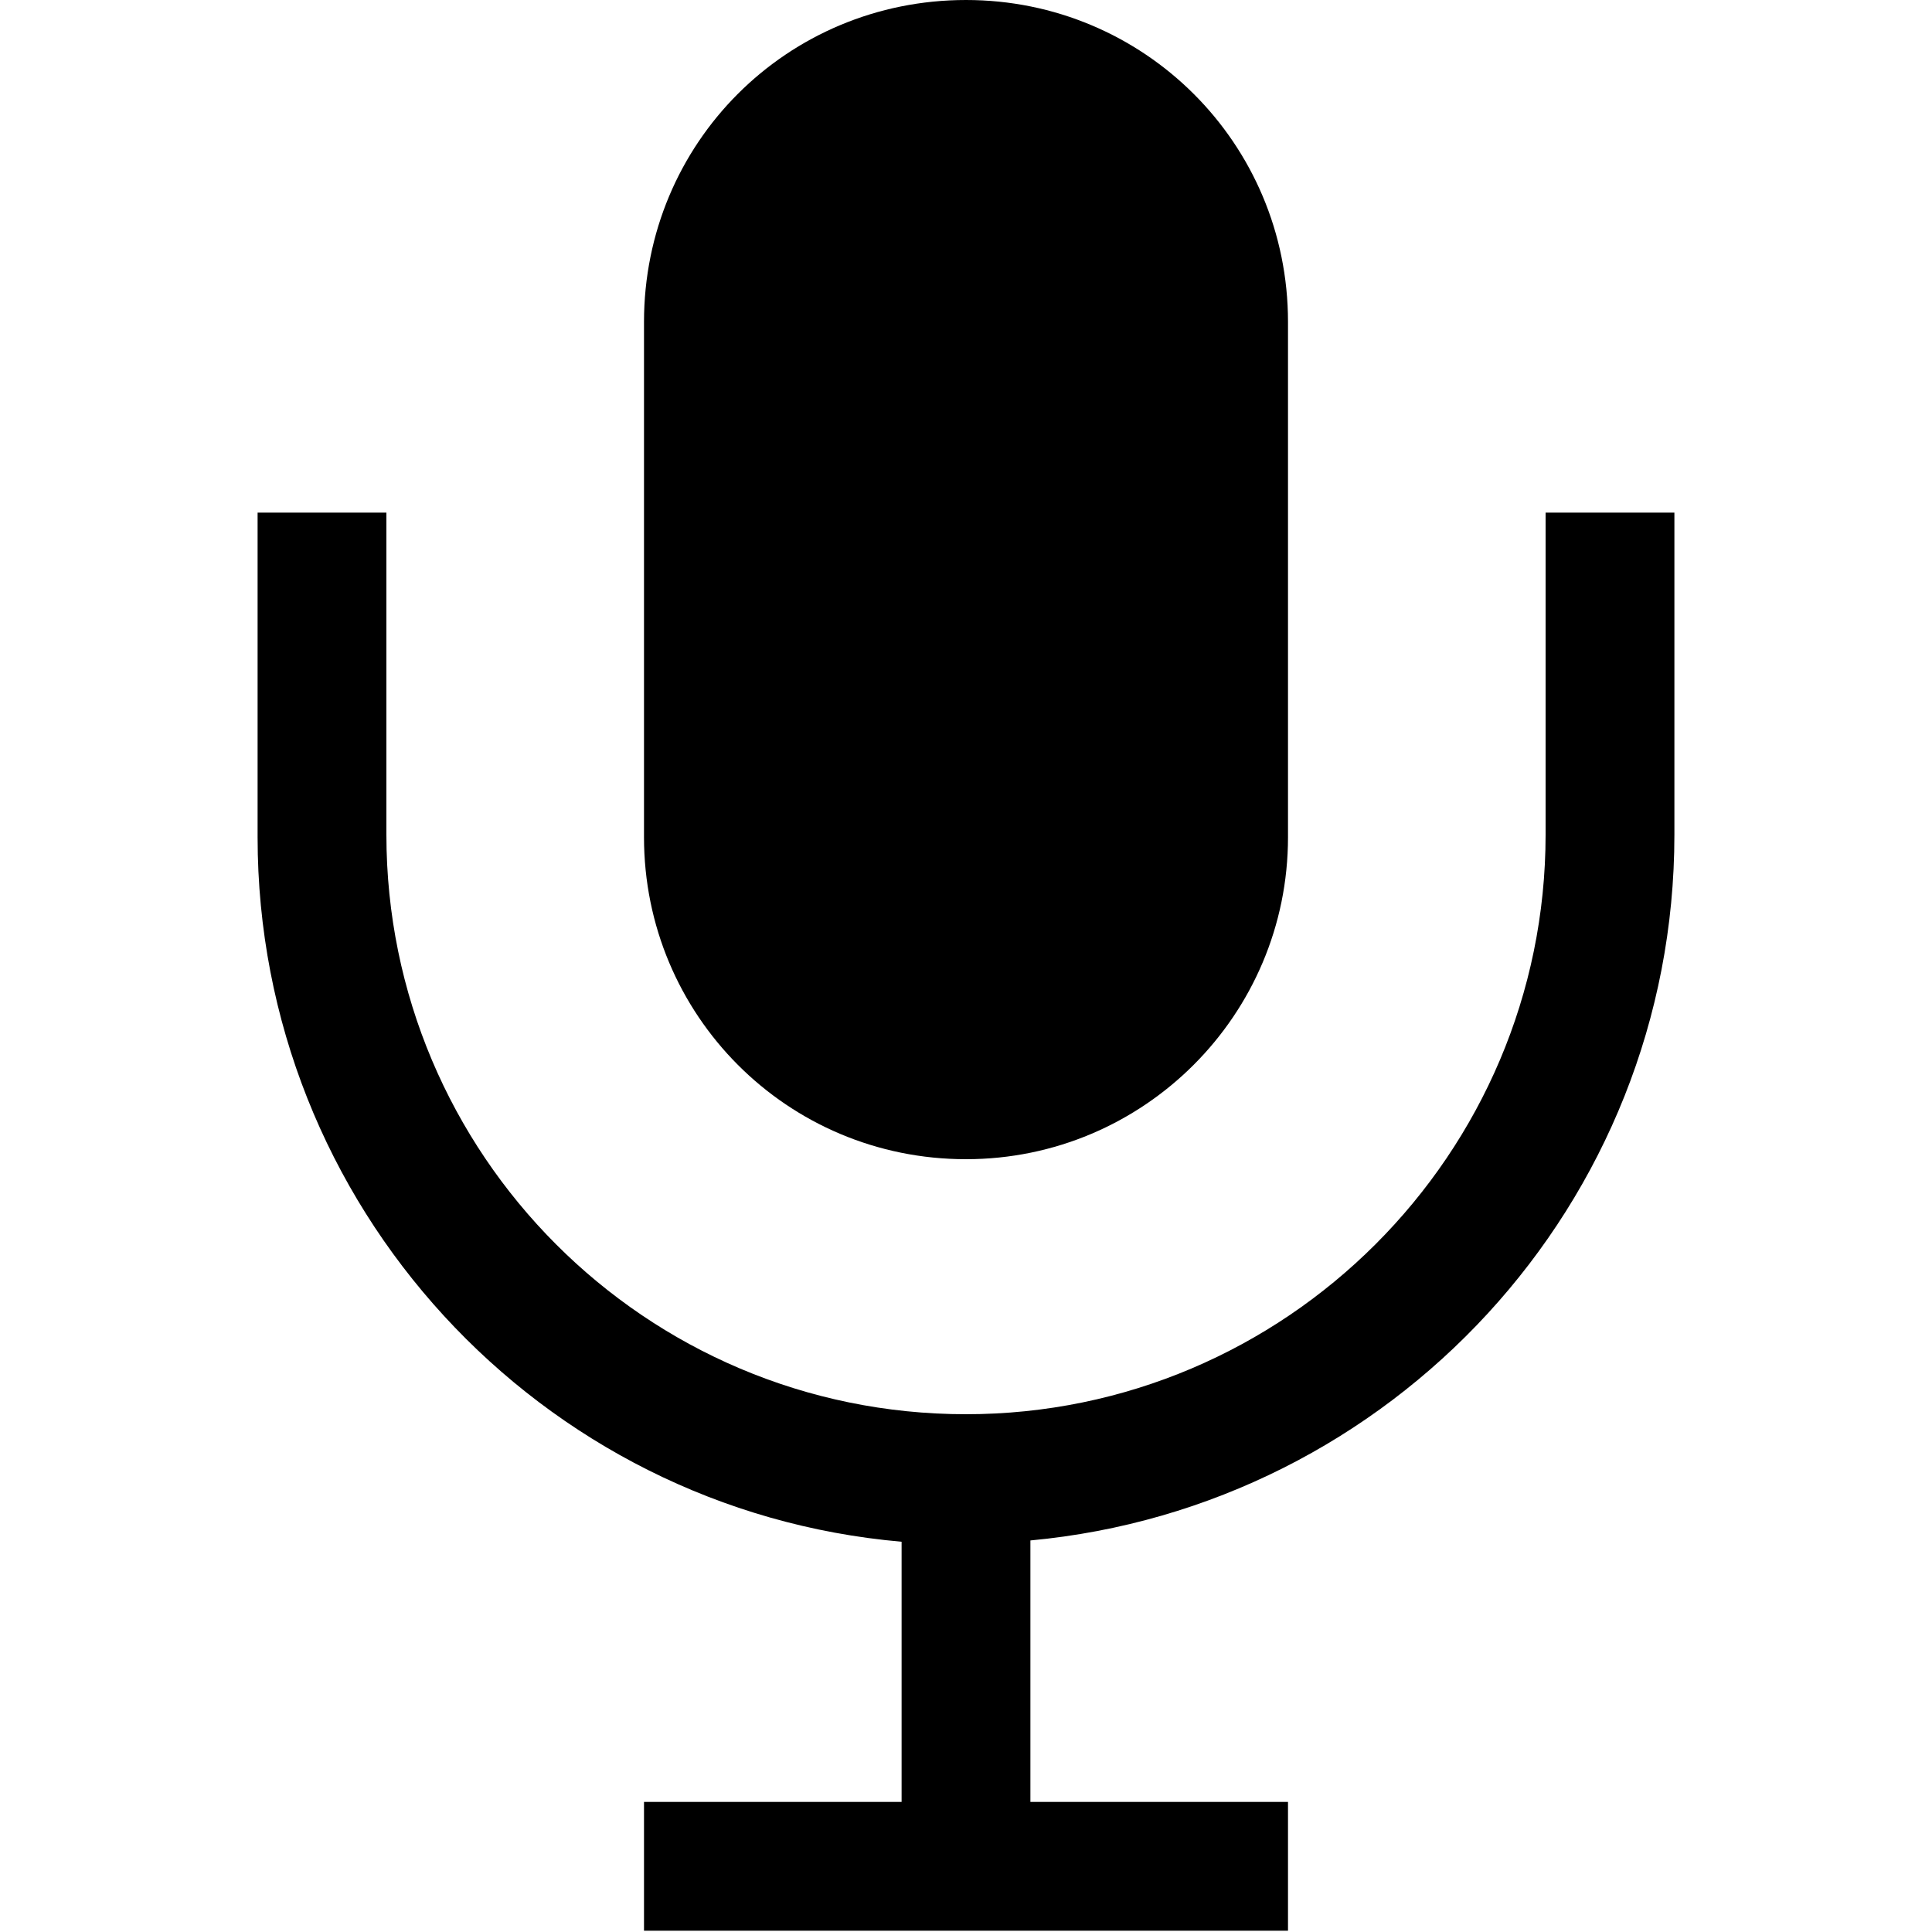 <svg viewBox="0 0 15 15" xmlns="http://www.w3.org/2000/svg"><g><path d="M5 2.5C5 1.11 6.11 0 7.5 0 8.88 0 10 1.11 10 2.5v4C10 7.88 8.88 9 7.5 9 6.11 9 5 7.88 5 6.5v-4Z"/><path d="M2 4v2.5c0 2.86 2.19 5.225 5 5.47v2.02H5v1h5v-1H8v-2.03c2.8-.26 5-2.61 5-5.48v-2.5h-1v2.5c0 2.48-2.02 4.5-4.5 4.5 -2.49 0-4.5-2.02-4.5-4.5v-2.5H2Z"/></g></svg>